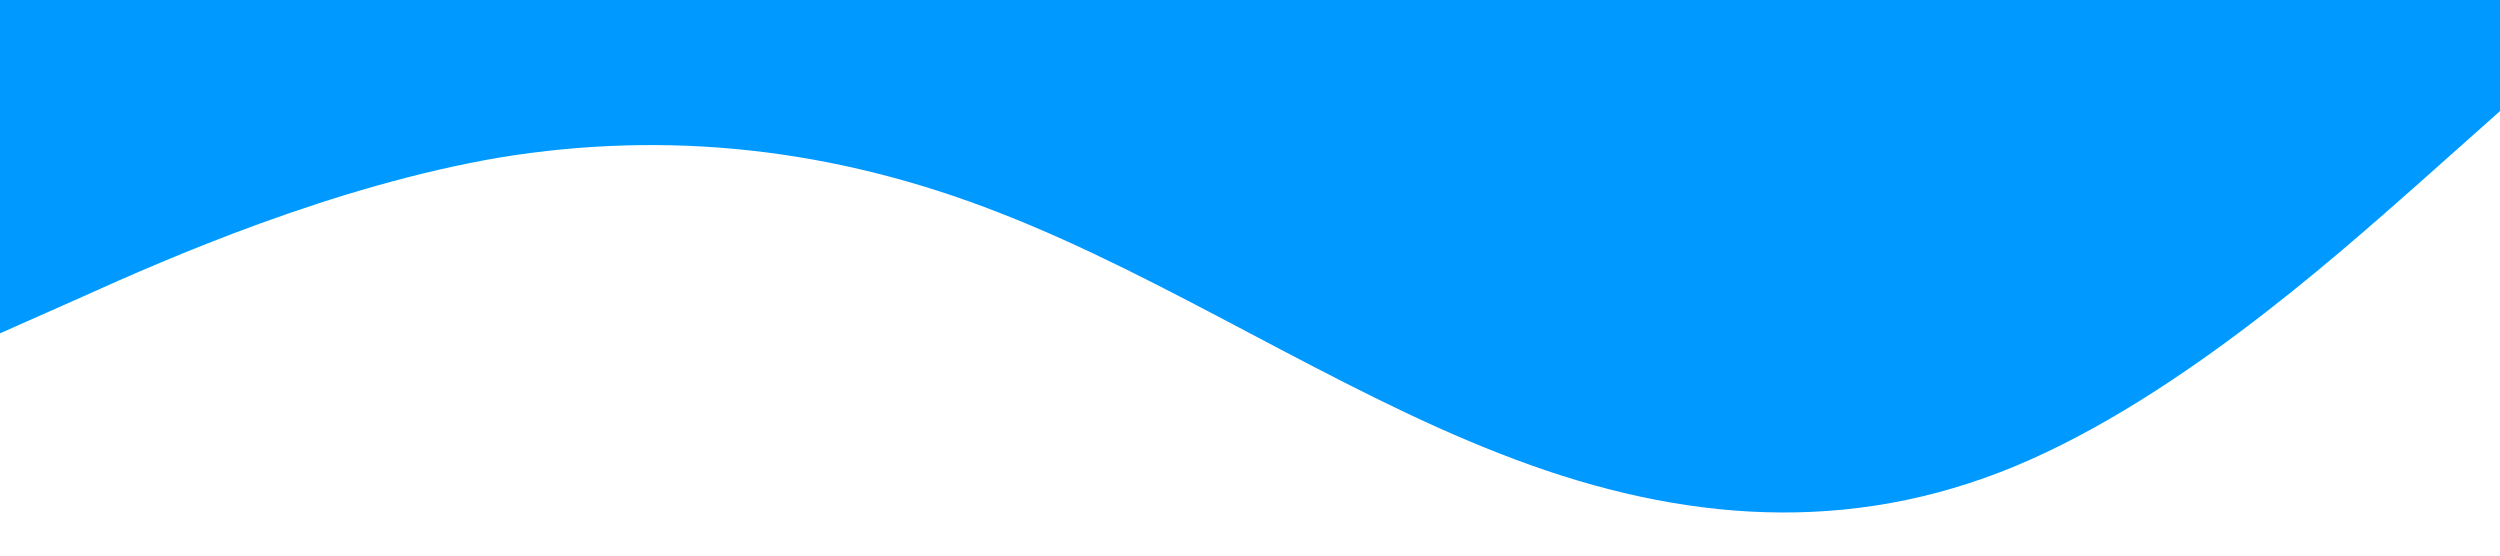 <?xml version="1.0" standalone="no"?><svg xmlns="http://www.w3.org/2000/svg" viewBox="0 0 1440 320"><path fill="#0099ff" fill-opacity="1" d="M0,192L48,170.7C96,149,192,107,288,90.7C384,75,480,85,576,122.7C672,160,768,224,864,261.3C960,299,1056,309,1152,272C1248,235,1344,149,1392,106.7L1440,64L1440,0L1392,0C1344,0,1248,0,1152,0C1056,0,960,0,864,0C768,0,672,0,576,0C480,0,384,0,288,0C192,0,96,0,48,0L0,0Z"></path></svg>
